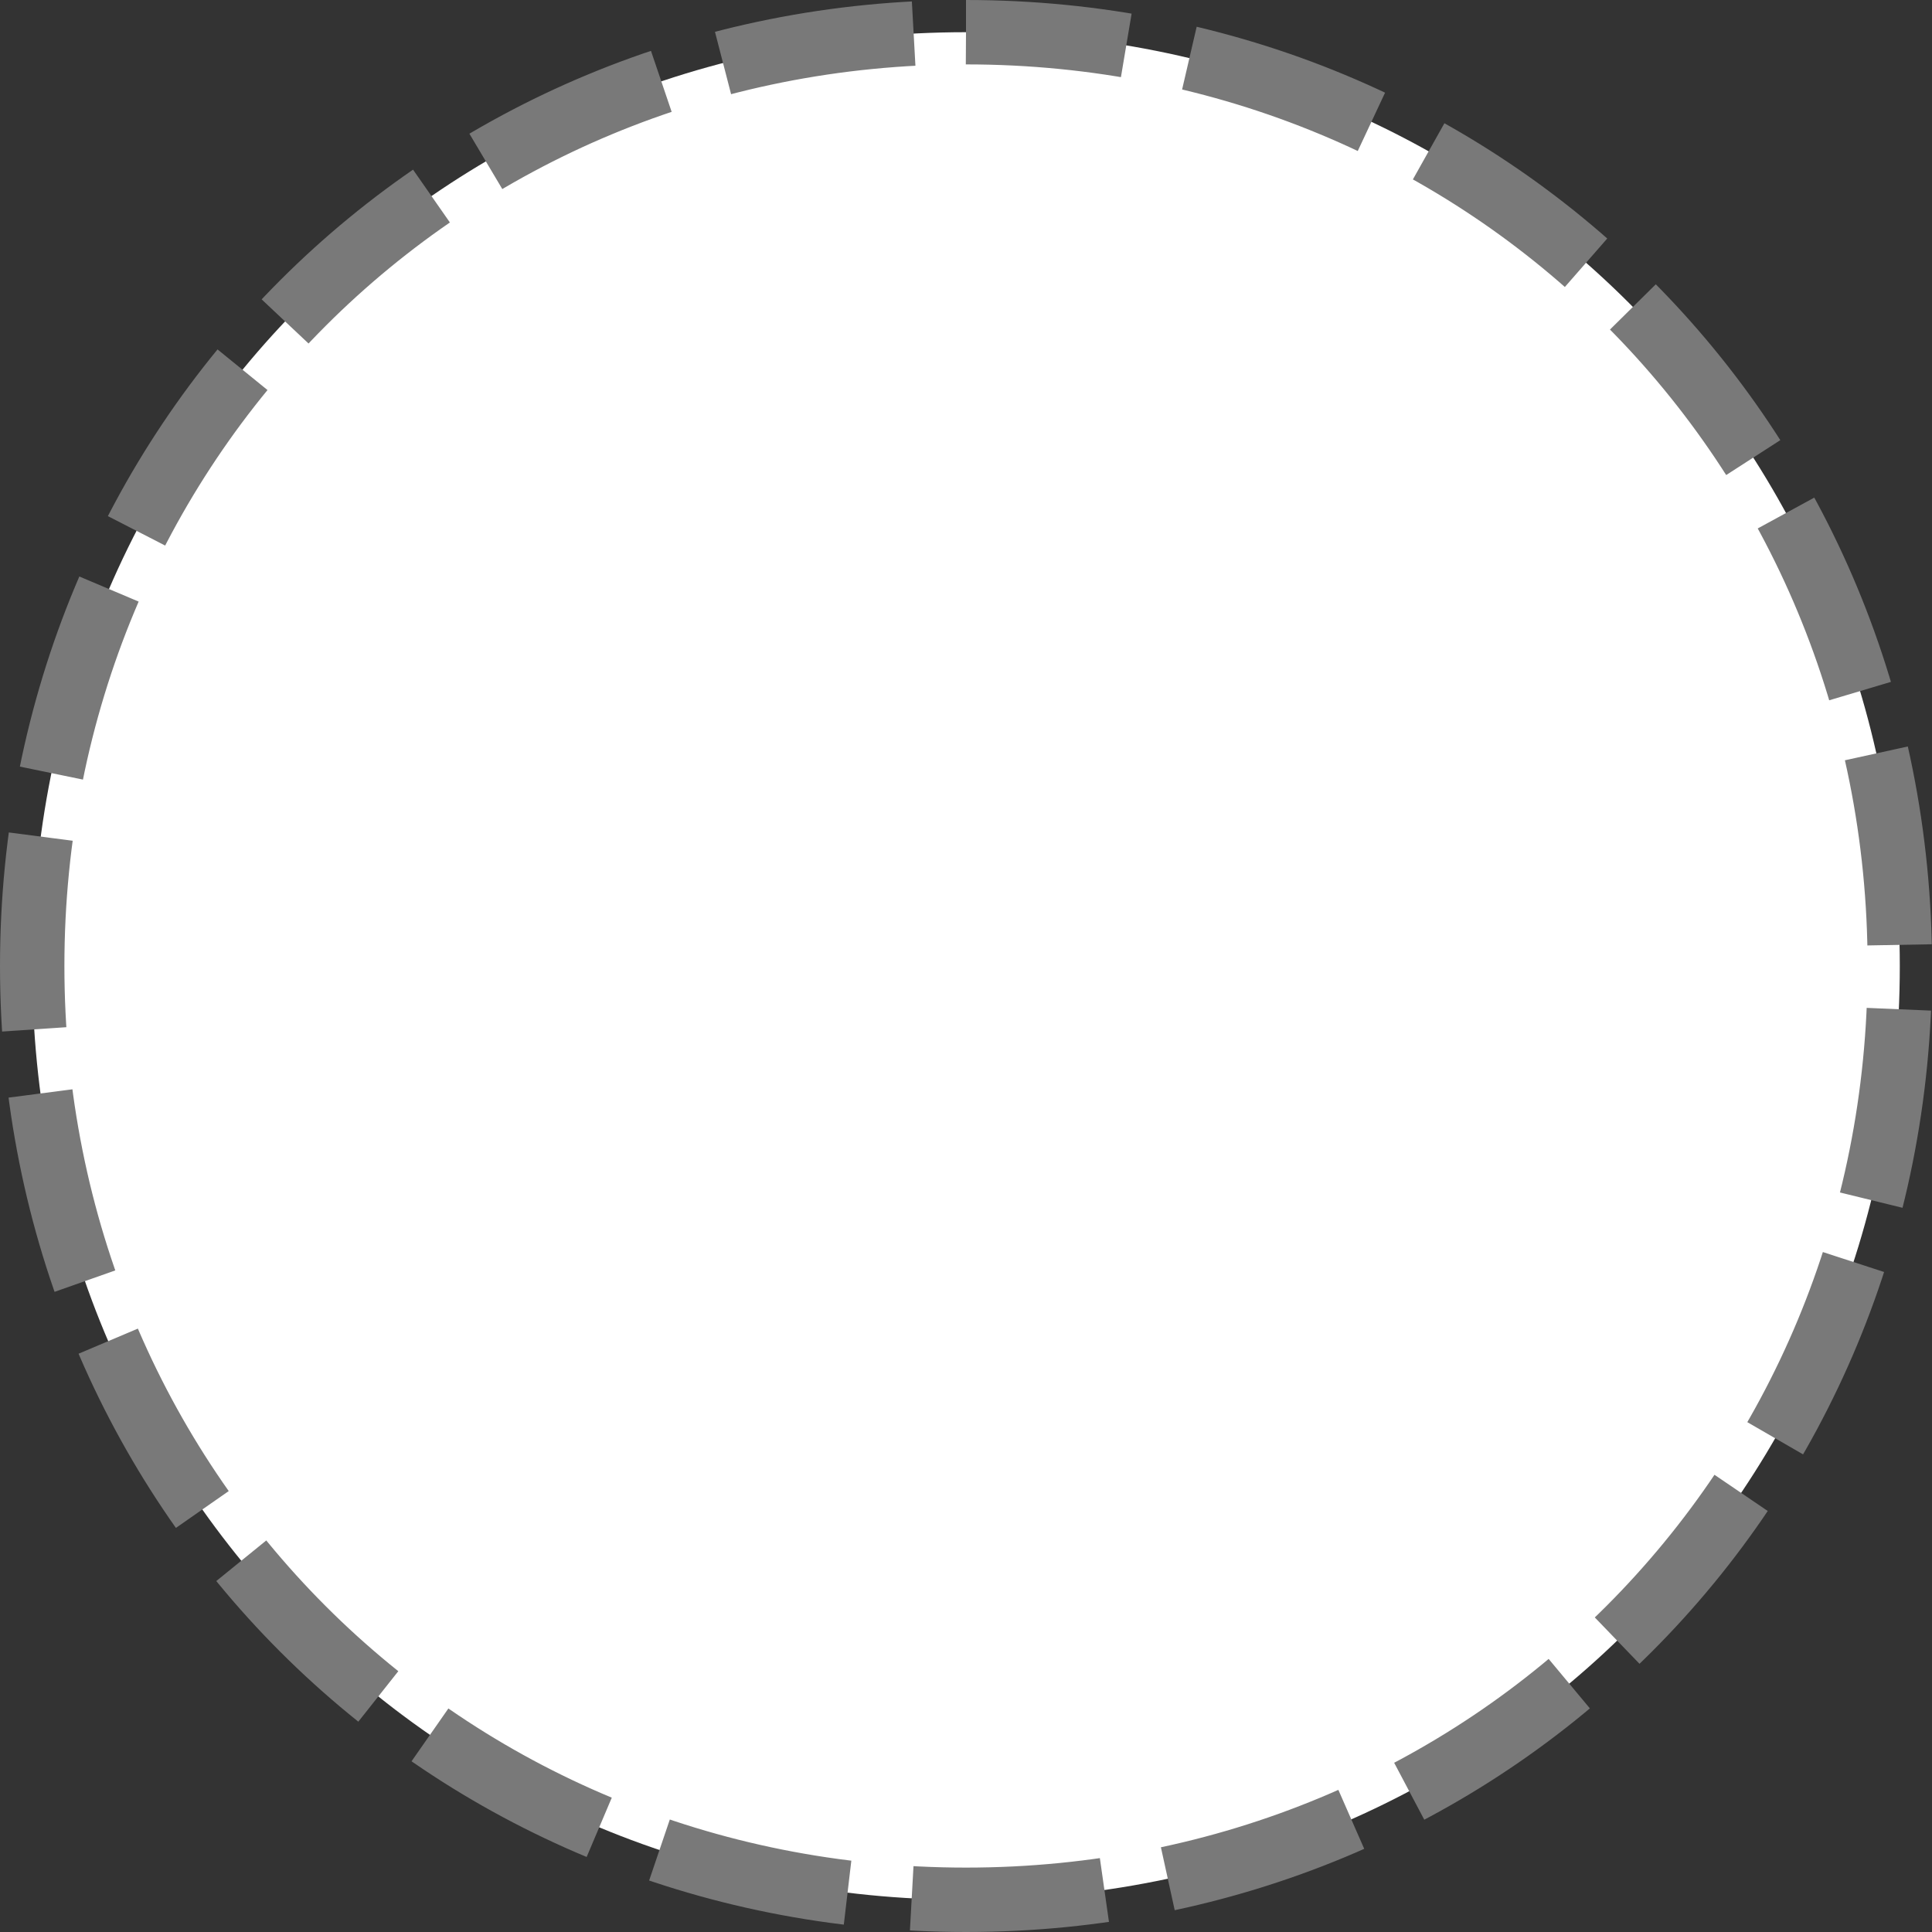 ﻿<?xml version="1.0" encoding="utf-8"?>
<svg version="1.1" xmlns:xlink="http://www.w3.org/1999/xlink" width="30px" height="30px" xmlns="http://www.w3.org/2000/svg">
  <rect width="100%" height="100%" fill="#333333" stroke="none"/>
  <g transform="matrix(1 0 0 1 -711 -445 )">
    <path d="M 726 445.5  C 734.12 445.5  740.5 451.88  740.5 460  C 740.5 468.12  734.12 474.5  726 474.5  C 717.88 474.5  711.5 468.12  711.5 460  C 711.5 451.88  717.88 445.5  726 445.5  Z " fill-rule="nonzero" fill="#ffffff" stroke="none" />
    <path d="M 726 445.5  C 734.12 445.5  740.5 451.88  740.5 460  C 740.5 468.12  734.12 474.5  726 474.5  C 717.88 474.5  711.5 468.12  711.5 460  C 711.5 451.88  717.88 445.5  726 445.5  Z " stroke-width="1" stroke-dasharray="3,1" stroke="#797979" fill="none" stroke-dashoffset="0.5" />
  </g>
</svg>